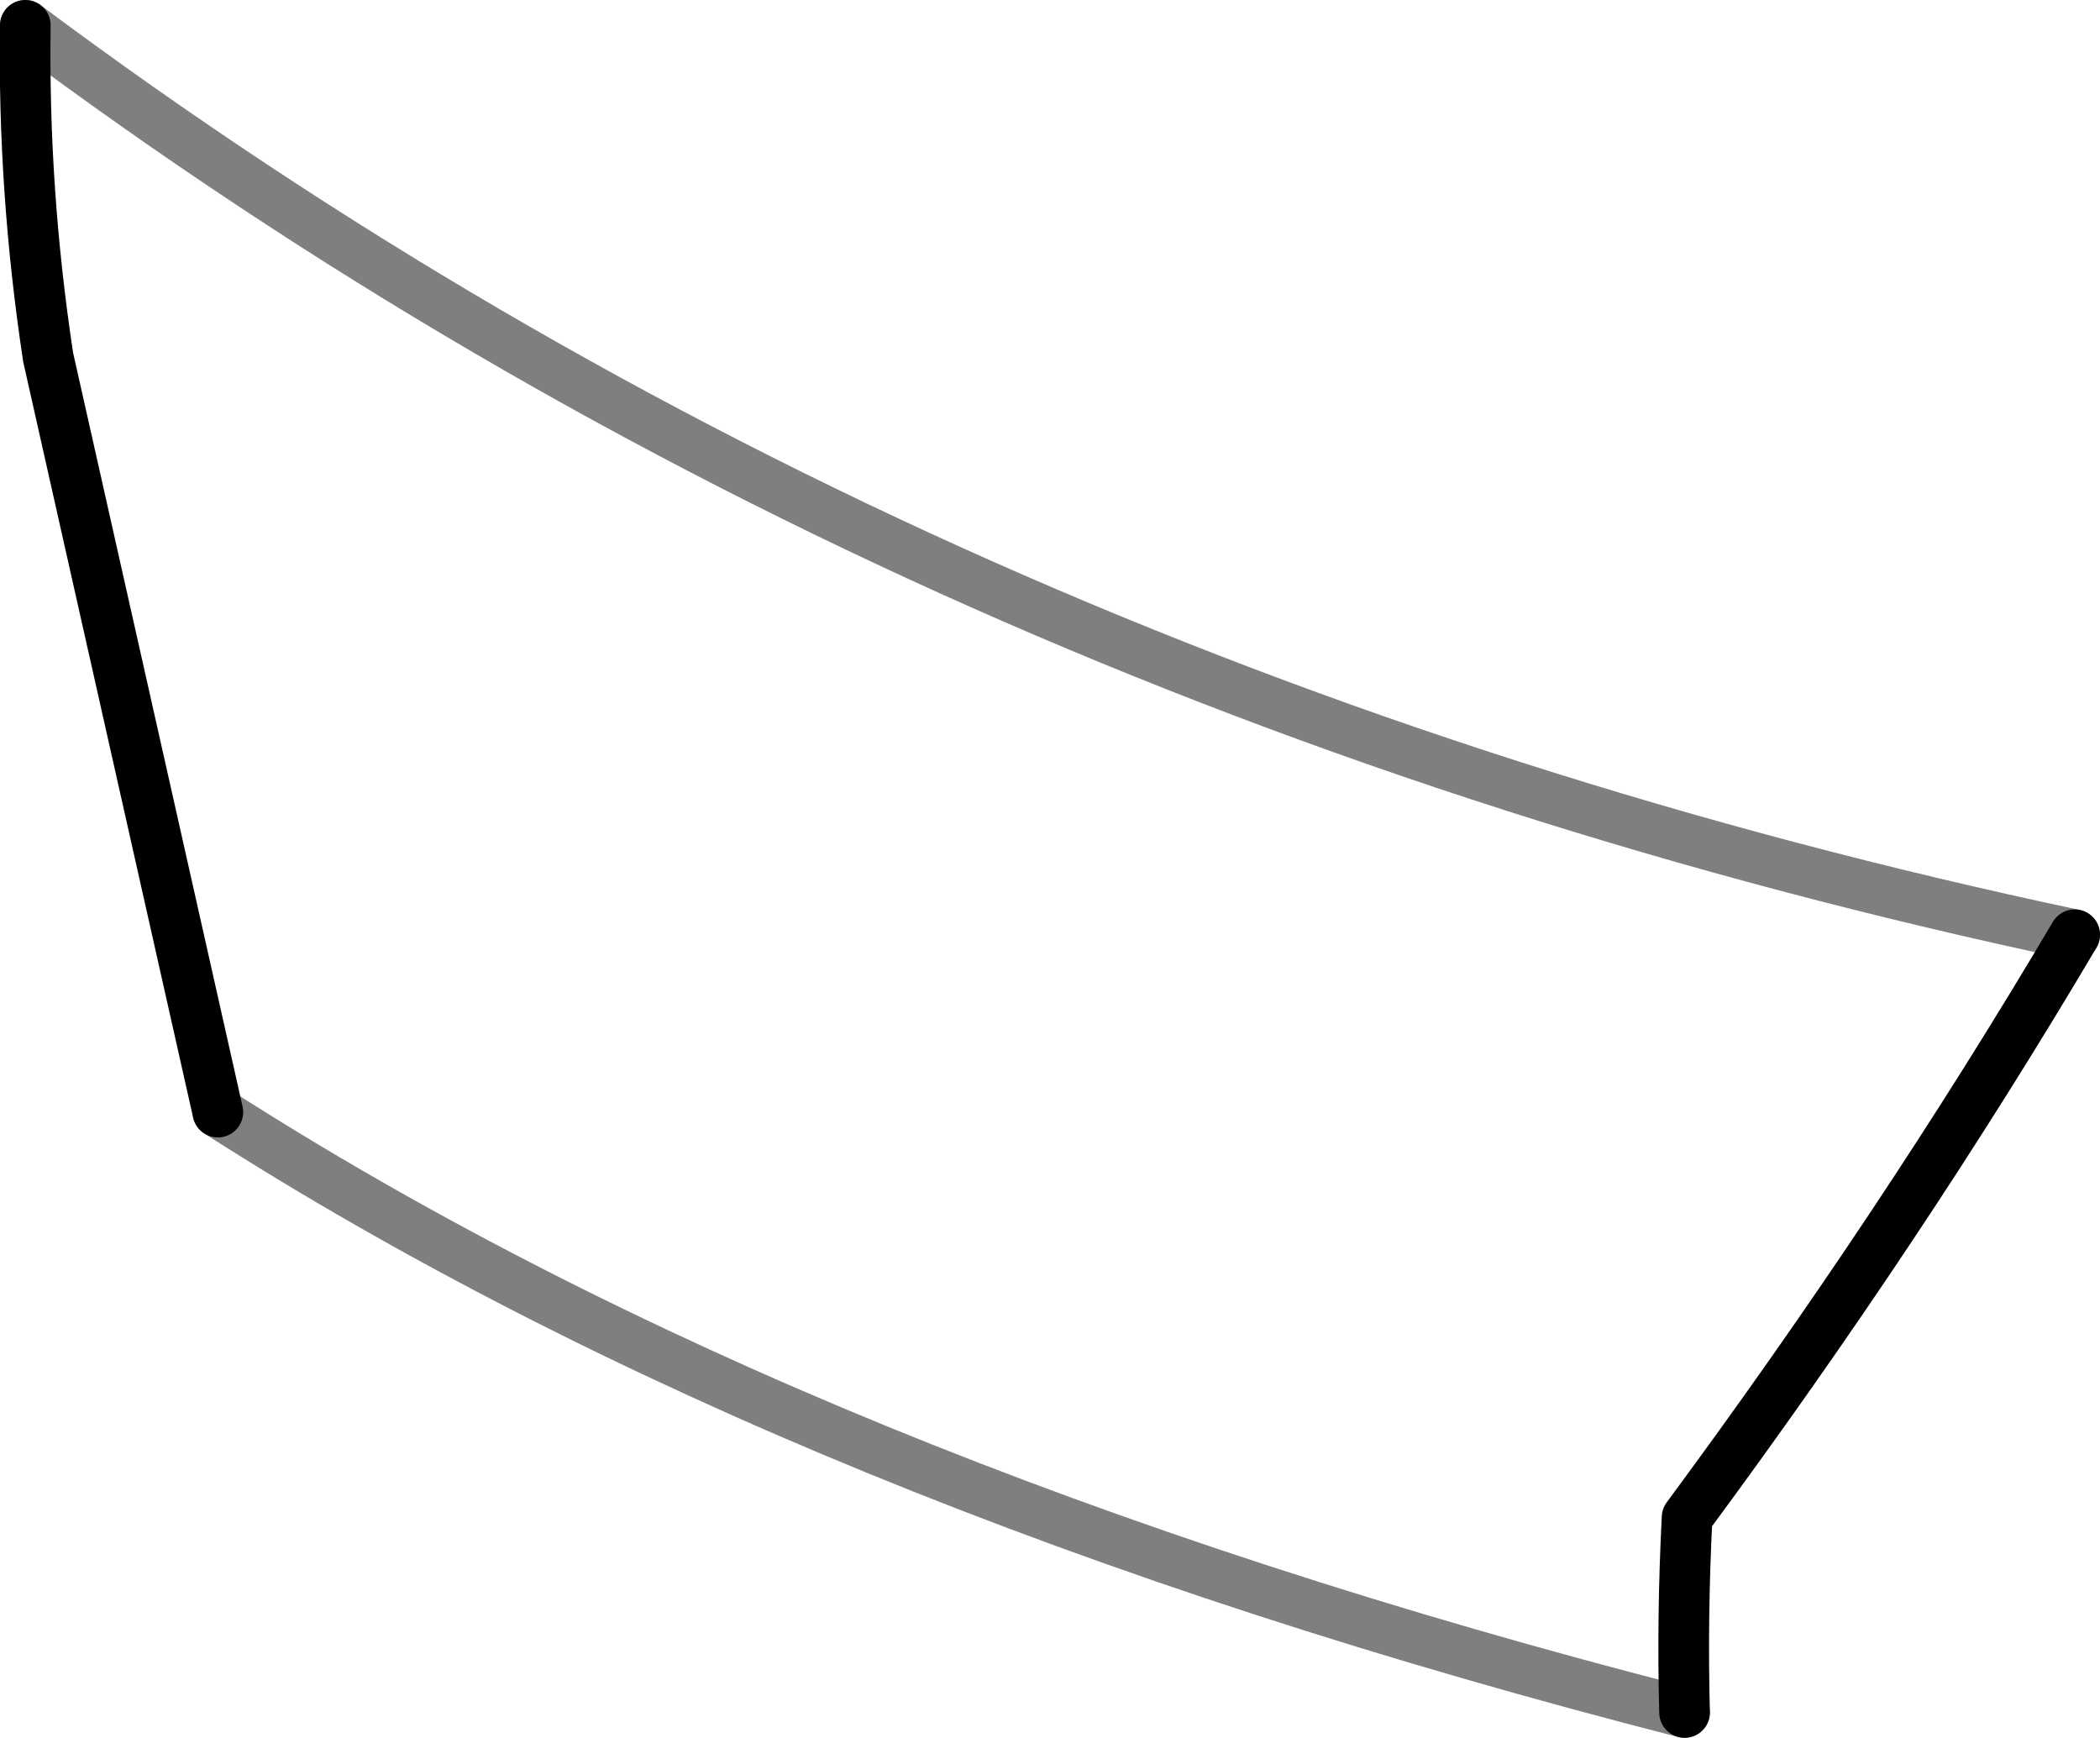 <?xml version="1.0" encoding="UTF-8" standalone="no"?>
<svg xmlns:xlink="http://www.w3.org/1999/xlink" height="34.3px" width="41.45px" xmlns="http://www.w3.org/2000/svg">
  <g transform="matrix(1.0, 0.0, 0.0, 1.0, -284.05, -302.25)">
    <path d="M317.3 336.05 Q317.25 334.15 317.35 332.2 321.6 326.45 325.0 320.7 M284.55 302.75 Q284.5 306.0 285.0 309.3 L288.35 324.2" fill="none" stroke="#000000" stroke-linecap="round" stroke-linejoin="round" stroke-width="1.0"/>
    <path d="M288.35 324.2 Q299.9 331.6 317.3 336.05 M325.0 320.7 Q302.1 315.85 284.55 302.75" fill="none" stroke="#000000" stroke-linecap="round" stroke-linejoin="round" stroke-opacity="0.502" stroke-width="1.0"/>
  </g>
</svg>
